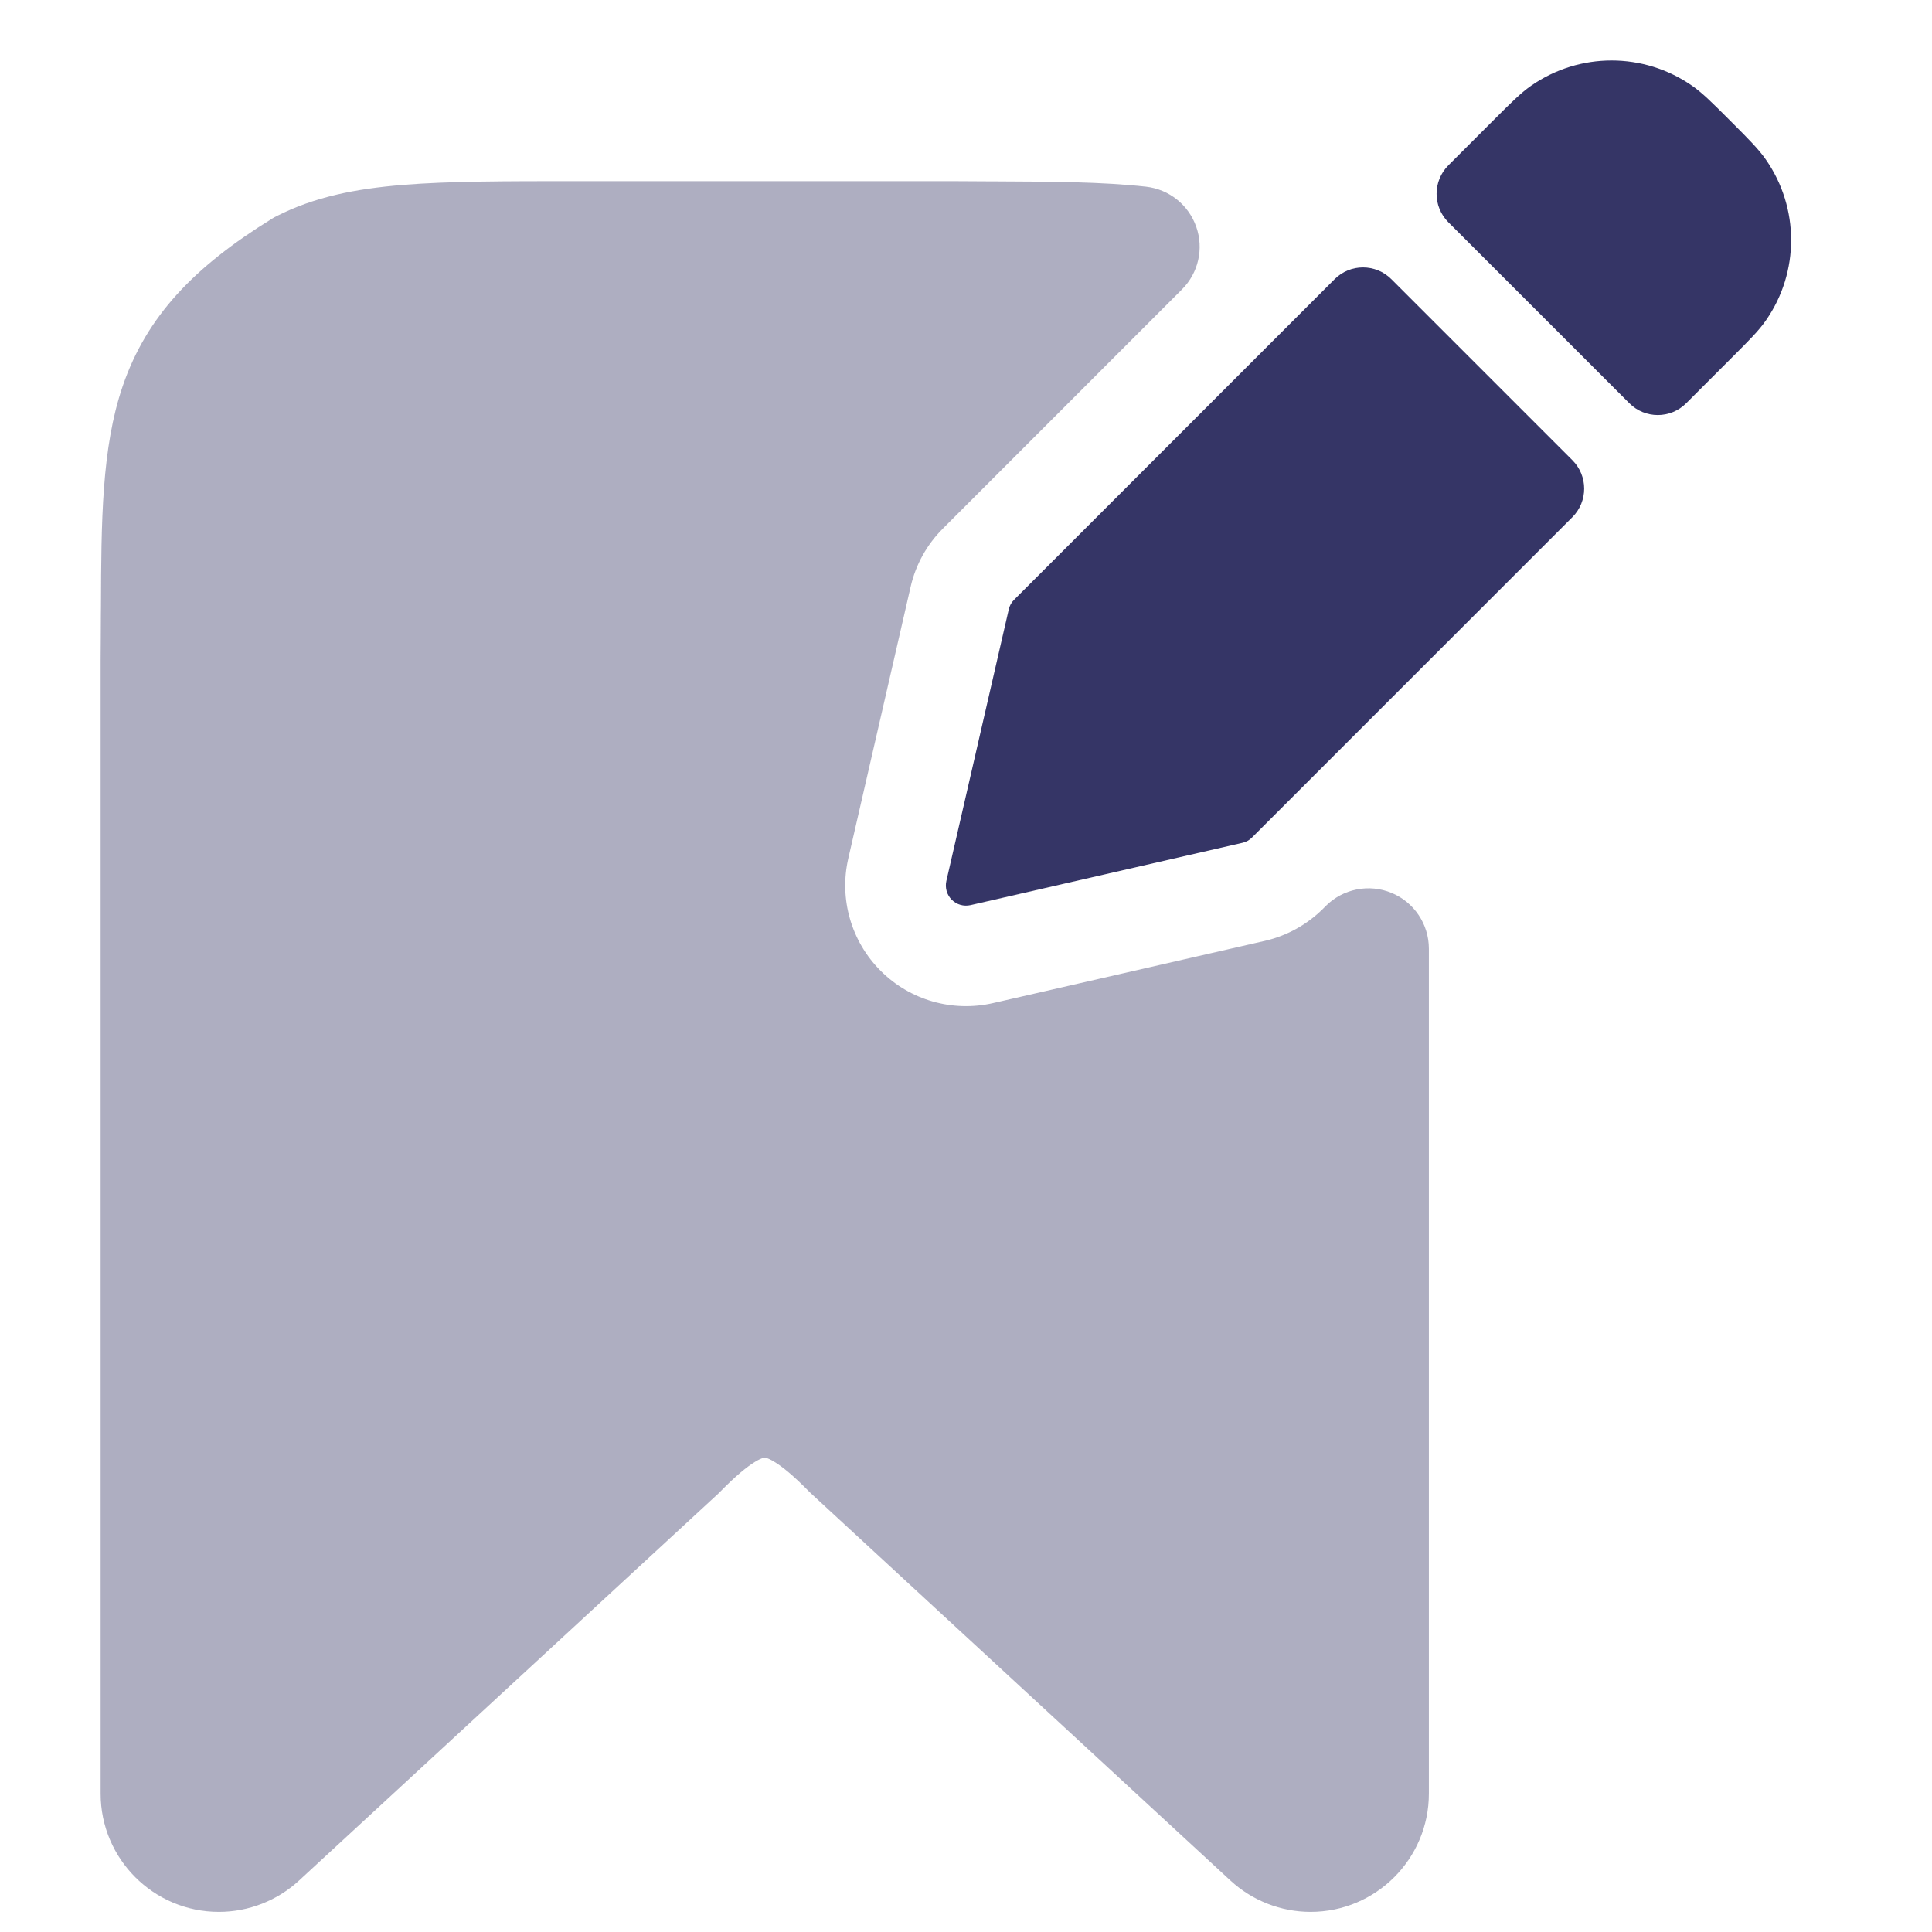 <svg width="24" height="24" viewBox="0 0 24 24" fill="none" xmlns="http://www.w3.org/2000/svg">
<path opacity="0.4" d="M15.712 11.688C15.987 11.625 16.239 11.485 16.438 11.286L16.47 11.254C16.684 11.04 17.007 10.976 17.287 11.092C17.567 11.208 17.75 11.481 17.75 11.785V22.281C17.75 23.092 17.092 23.75 16.281 23.75C15.912 23.75 15.556 23.611 15.284 23.36L10.076 18.553C10.067 18.545 10.058 18.536 10.049 18.527C9.858 18.332 9.72 18.22 9.619 18.159C9.572 18.13 9.54 18.117 9.522 18.112C9.506 18.106 9.499 18.107 9.499 18.107L9.498 18.107L9.494 18.107C9.491 18.108 9.486 18.109 9.477 18.111C9.459 18.117 9.428 18.13 9.38 18.159C9.28 18.22 9.142 18.331 8.951 18.526C8.942 18.535 8.933 18.544 8.924 18.553L3.716 23.36C3.444 23.611 3.089 23.75 2.719 23.75C1.908 23.75 1.25 23.092 1.25 22.281L1.25 8.194C1.252 8.005 1.252 7.825 1.253 7.652L1.254 7.546C1.258 6.478 1.262 5.564 1.524 4.797C1.822 3.925 2.417 3.31 3.38 2.716C3.397 2.705 3.415 2.695 3.434 2.686C3.904 2.446 4.415 2.345 5.004 2.297C5.576 2.25 6.285 2.25 7.168 2.25L11.806 2.25C11.992 2.252 12.169 2.252 12.34 2.253L12.374 2.253C13.075 2.256 13.698 2.259 14.236 2.319C14.523 2.351 14.765 2.545 14.86 2.817C14.956 3.089 14.887 3.391 14.683 3.595L11.714 6.565C11.514 6.764 11.375 7.015 11.312 7.29L10.538 10.663C10.422 11.167 10.574 11.694 10.939 12.059C11.304 12.425 11.832 12.576 12.335 12.461L15.712 11.688Z" fill="#353566"/>
<path d="M19.02 1.065C19.621 0.647 20.418 0.647 21.018 1.064C21.147 1.153 21.273 1.279 21.476 1.482L21.518 1.524C21.721 1.727 21.847 1.854 21.936 1.982C22.354 2.582 22.355 3.38 21.937 3.98C21.848 4.109 21.721 4.235 21.518 4.438L20.947 5.009C20.752 5.205 20.435 5.205 20.24 5.009L17.992 2.761C17.797 2.566 17.797 2.25 17.992 2.054L18.563 1.483C18.766 1.28 18.892 1.154 19.02 1.065Z" fill="#353566"/>
<path d="M17.285 3.469C17.09 3.273 16.773 3.273 16.578 3.469L12.598 7.45C12.564 7.483 12.541 7.525 12.531 7.571L11.756 10.944C11.737 11.028 11.762 11.116 11.823 11.177C11.884 11.238 11.972 11.263 12.056 11.244L15.433 10.47C15.479 10.46 15.521 10.437 15.554 10.403L19.533 6.424C19.728 6.228 19.728 5.912 19.533 5.717L17.285 3.469Z" fill="#353566"/>
</svg>

